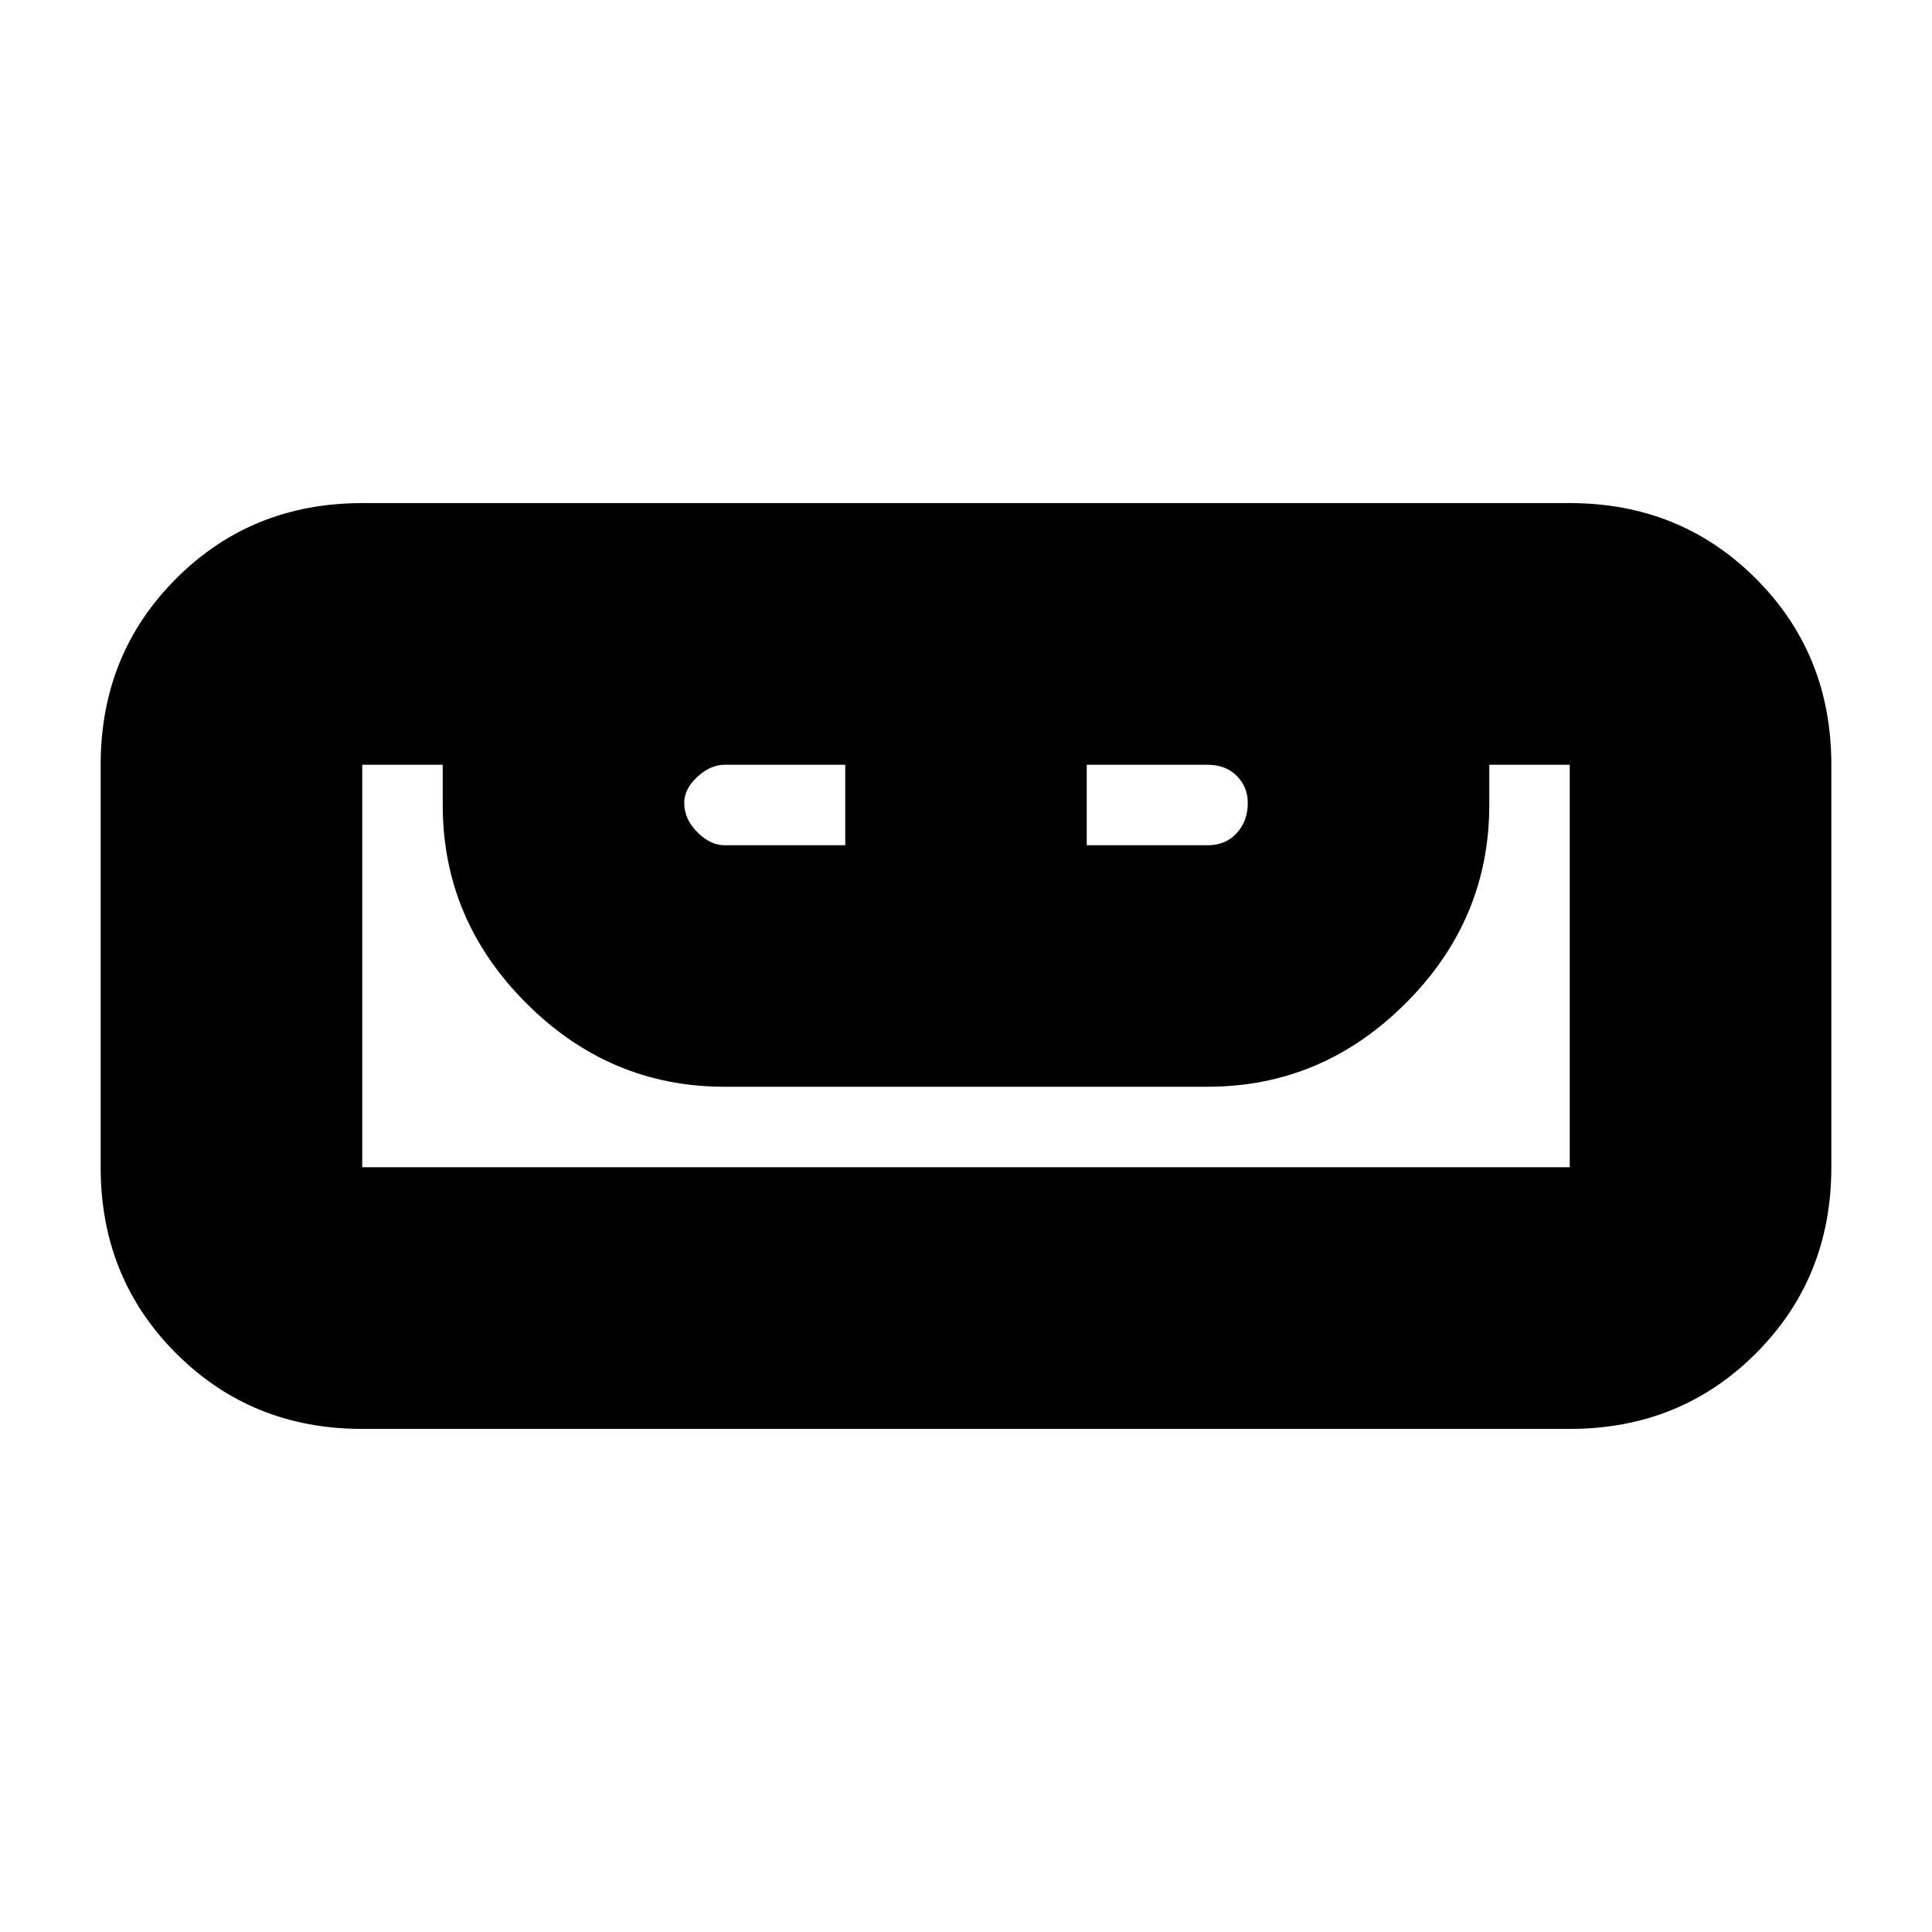 <svg xmlns="http://www.w3.org/2000/svg" height="20" width="20"><path d="M3.75 14.792q-1.146 0-1.927-.782-.781-.781-.781-1.927V7.917q0-1.146.781-1.927.781-.782 1.927-.782h12.5q1.146 0 1.927.782.781.781.781 1.927v4.166q0 1.146-.781 1.927-.781.782-1.927.782Zm0-2.709h12.5V7.917h-.833v.416q0 1.188-.865 2.052-.864.865-2.052.865h-5q-1.188 0-2.052-.865-.865-.864-.865-2.052v-.416H3.75v4.166ZM7.5 8.75h1.25v-.833H7.5q-.146 0-.281.125-.136.125-.136.27 0 .167.136.303.135.135.281.135Zm3.75 0h1.25q.188 0 .302-.125.115-.125.115-.313 0-.166-.115-.281-.114-.114-.302-.114h-1.25Zm5 3.333H3.75h12.5Z"/></svg>